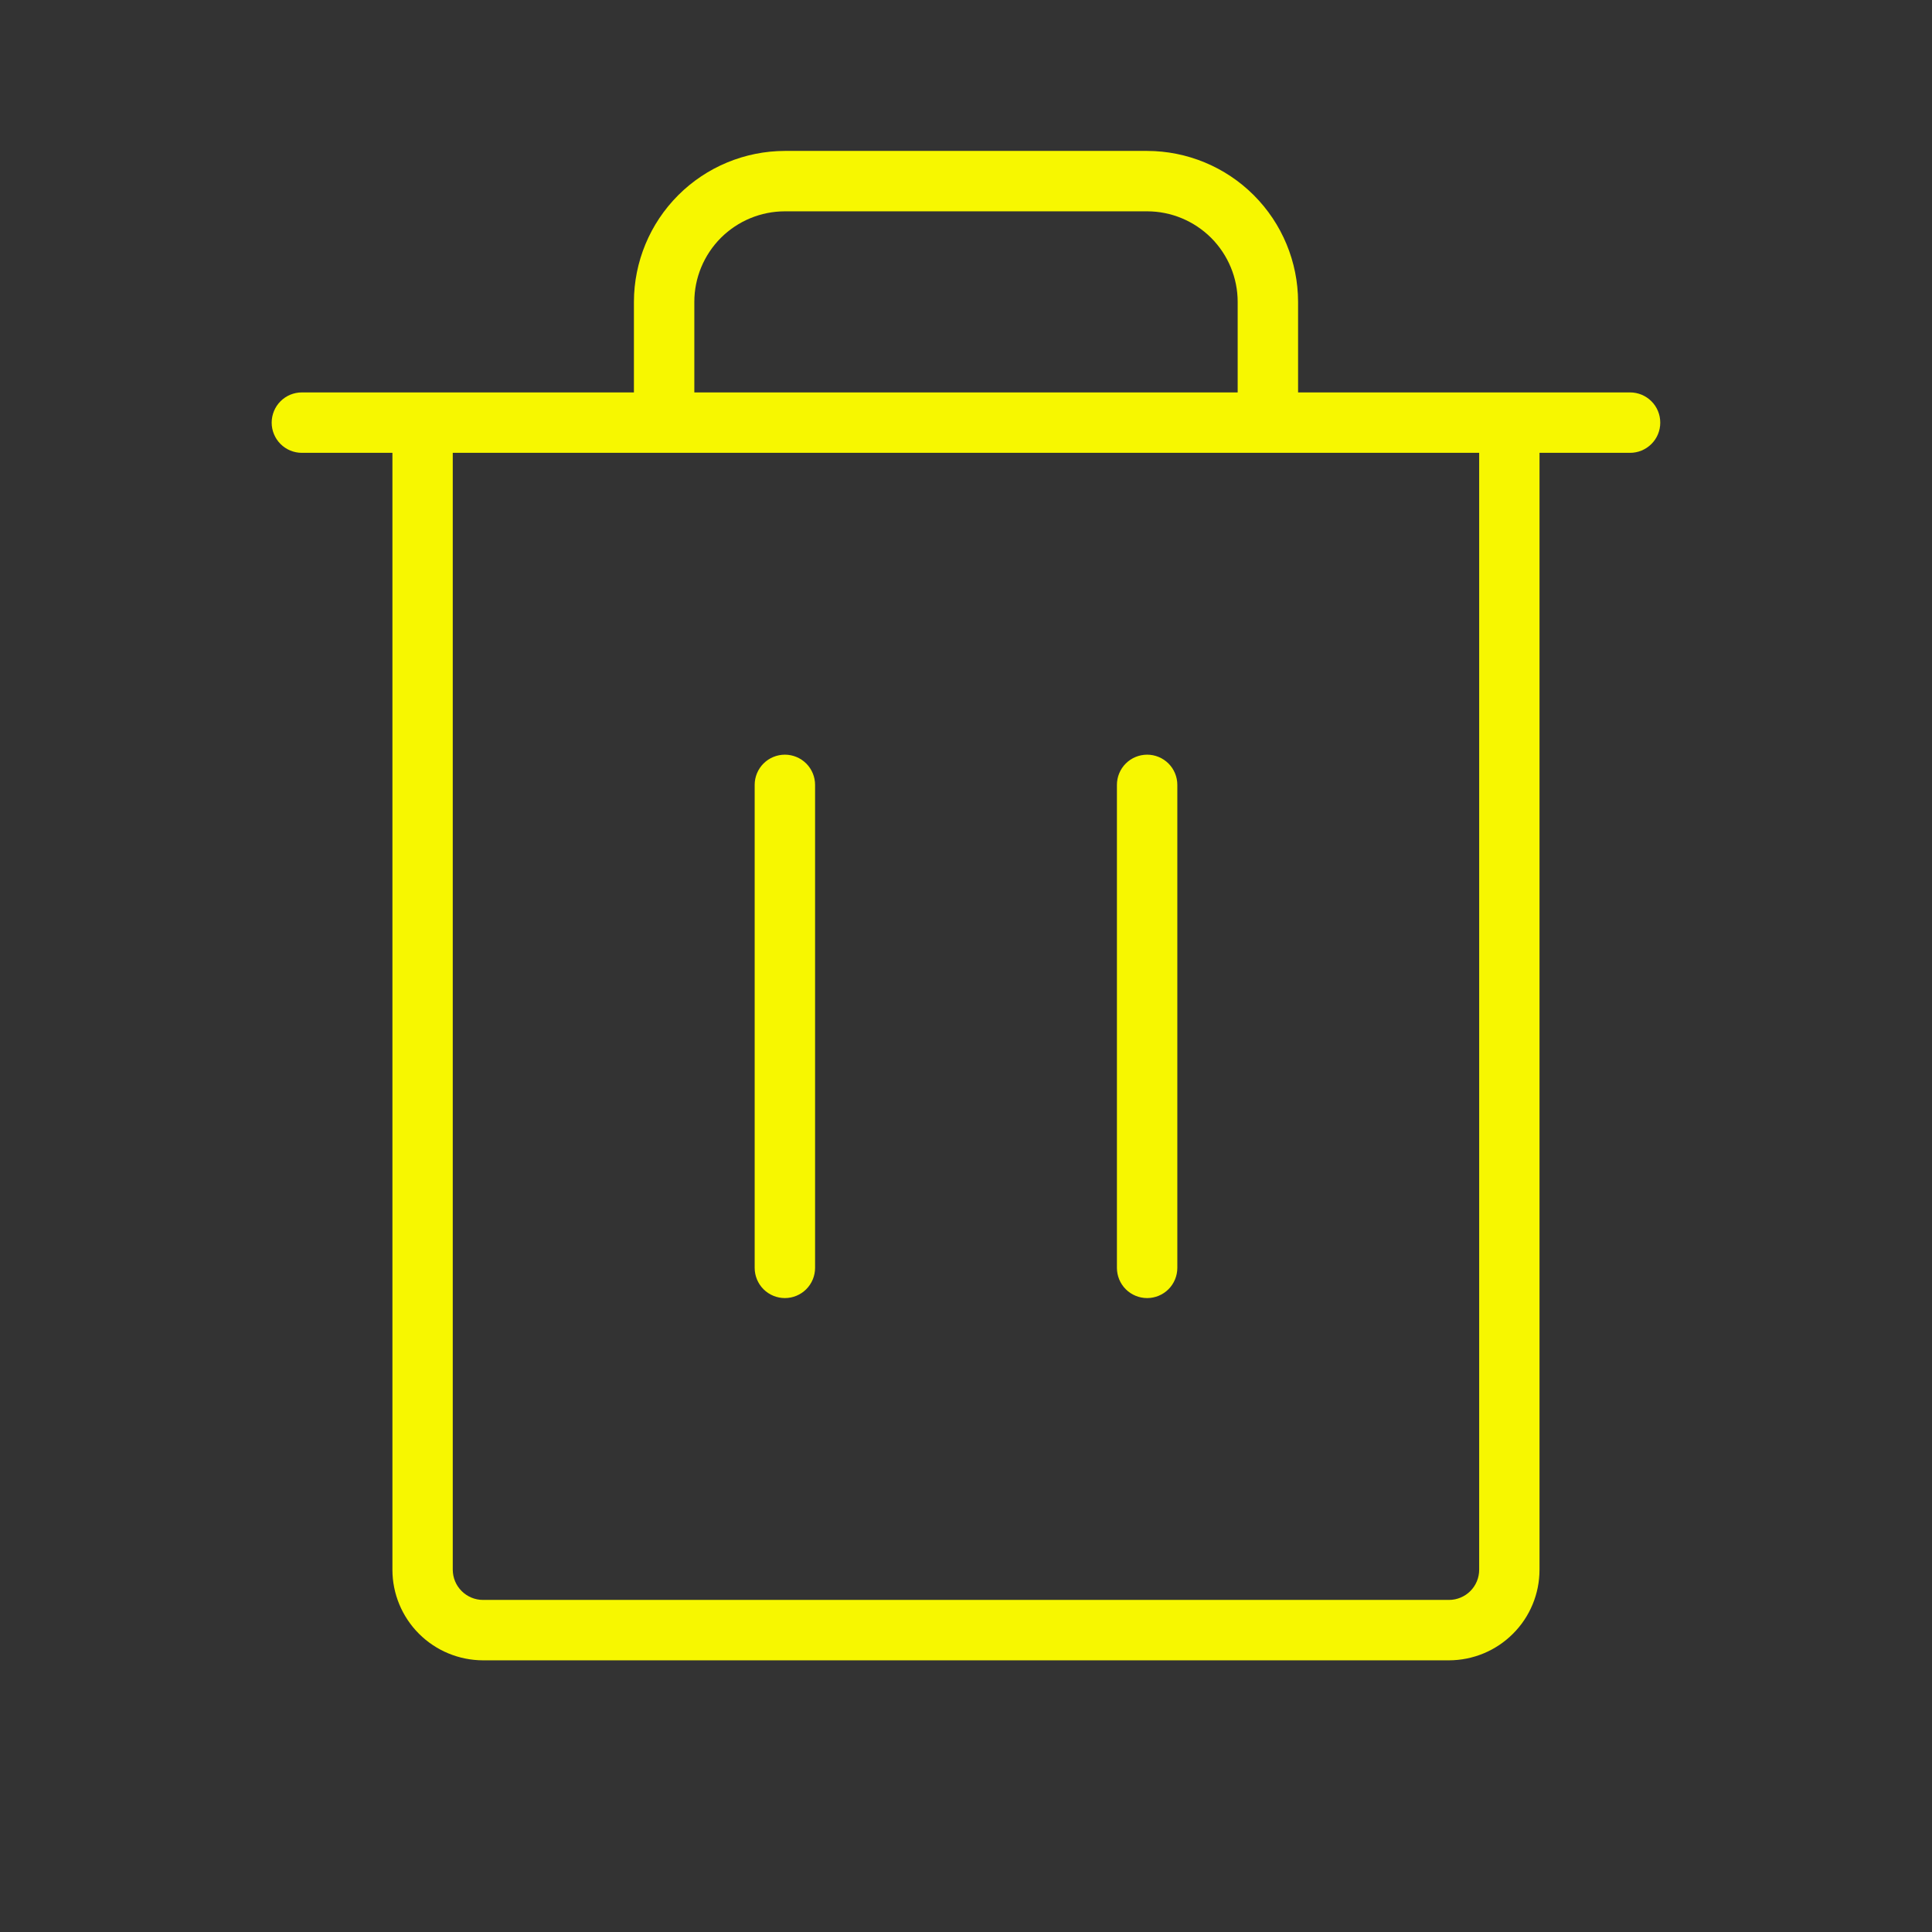 <svg width="26" height="26" viewBox="0 0 26 26" fill="none" xmlns="http://www.w3.org/2000/svg">
<rect x="0" y="0" width="26" height="26" fill="#333333" stroke="none"/>
<path d="M21.937 5.281H17.469V4.062C17.468 3.524 17.254 3.008 16.873 2.627C16.492 2.246 15.976 2.032 15.438 2.031H10.563C10.024 2.032 9.508 2.246 9.127 2.627C8.746 3.008 8.532 3.524 8.531 4.062V5.281H4.062C3.954 5.281 3.851 5.324 3.775 5.4C3.699 5.476 3.656 5.58 3.656 5.688C3.656 5.795 3.699 5.899 3.775 5.975C3.851 6.051 3.954 6.094 4.062 6.094H5.281V21.125C5.281 21.448 5.41 21.758 5.638 21.986C5.867 22.215 6.177 22.343 6.5 22.344H19.5C19.823 22.343 20.133 22.215 20.361 21.986C20.59 21.758 20.718 21.448 20.718 21.125V6.094H21.937C22.045 6.094 22.148 6.051 22.224 5.975C22.301 5.899 22.343 5.795 22.343 5.688C22.343 5.58 22.301 5.476 22.224 5.4C22.148 5.324 22.045 5.281 21.937 5.281ZM9.344 4.062C9.344 3.739 9.473 3.43 9.701 3.201C9.93 2.973 10.239 2.844 10.563 2.844H15.438C15.761 2.844 16.07 2.973 16.299 3.201C16.527 3.43 16.656 3.739 16.656 4.062V5.281H9.344V4.062ZM19.906 21.125C19.906 21.233 19.863 21.336 19.787 21.412C19.711 21.488 19.607 21.531 19.5 21.531H6.5C6.392 21.531 6.289 21.488 6.213 21.412C6.136 21.336 6.094 21.233 6.093 21.125V6.094H19.906V21.125ZM10.969 10.562V17.062C10.969 17.17 10.926 17.274 10.85 17.35C10.774 17.426 10.67 17.469 10.563 17.469C10.455 17.469 10.351 17.426 10.275 17.35C10.199 17.274 10.156 17.17 10.156 17.062V10.562C10.156 10.455 10.199 10.351 10.275 10.275C10.351 10.199 10.455 10.156 10.563 10.156C10.67 10.156 10.774 10.199 10.85 10.275C10.926 10.351 10.969 10.455 10.969 10.562ZM15.844 10.562V17.062C15.844 17.17 15.801 17.274 15.725 17.35C15.649 17.426 15.545 17.469 15.438 17.469C15.33 17.469 15.226 17.426 15.15 17.35C15.074 17.274 15.031 17.17 15.031 17.062V10.562C15.031 10.455 15.074 10.351 15.15 10.275C15.226 10.199 15.33 10.156 15.438 10.156C15.545 10.156 15.649 10.199 15.725 10.275C15.801 10.351 15.844 10.455 15.844 10.562Z" fill="#F7F700"/>
</svg>
